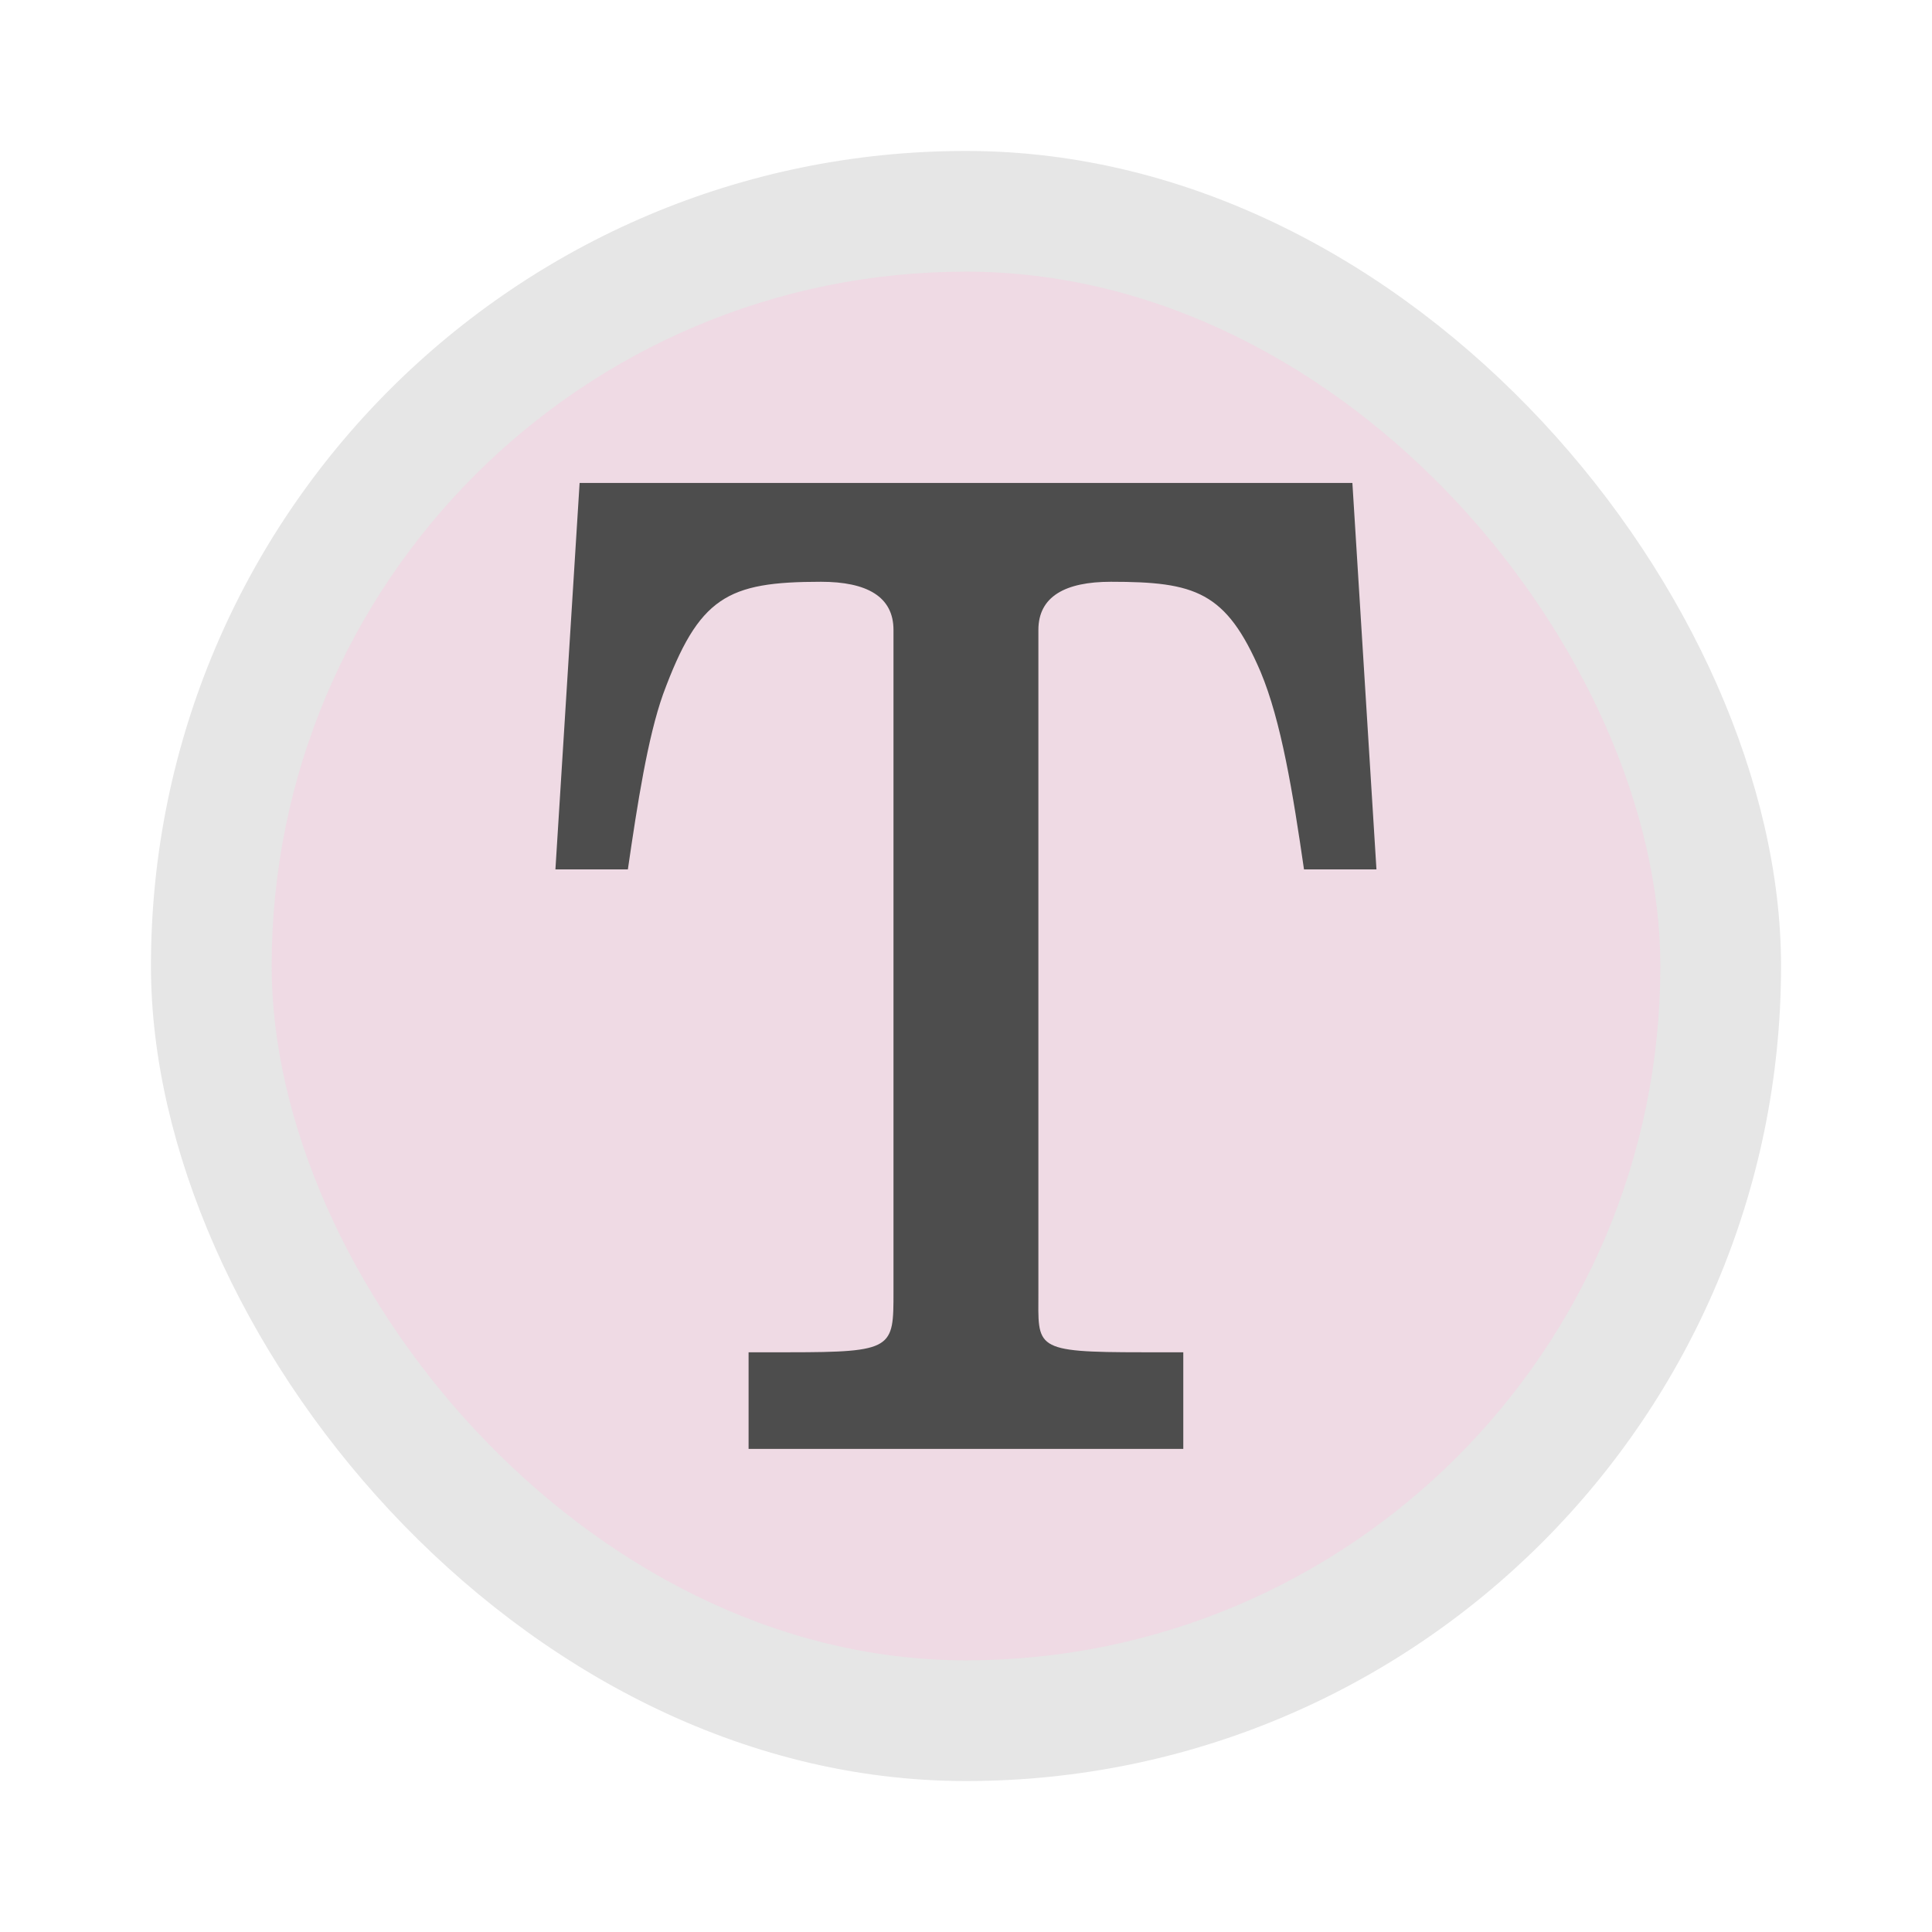 <svg width="64" height="64" version="1.1" viewBox="0 0 16.933 16.933" xmlns="http://www.w3.org/2000/svg">
 <rect x="1.323" y="1.323" width="14.287" height="14.287" rx="7.144" ry="7.144" fill="#e6e6e6" stroke-width=".964"/>
 <rect x="2.381" y="2.381" width="12.171" height="12.171" rx="6.085" ry="6.085" fill="#ffc2df" opacity=".35" stroke-width=".821"/>
 <path d="m11.853 4.233h-6.773l-0.212 3.387h0.635c0.085-0.586 0.175-1.159 0.308-1.534 0.315-0.856 0.561-0.987 1.385-0.987 0.4 0 0.635 0.129 0.635 0.422v5.804c0 0.492 0 0.527-0.916 0.527h-0.354v0.847h3.81v-0.847h-0.354c-0.969 0-0.916-0.035-0.916-0.527v-5.804c0-0.293 0.235-0.422 0.635-0.422 0.739 0 1.01 0.084 1.312 0.788 0.182 0.434 0.284 1.065 0.381 1.733h0.635z" fill="#4d4d4d" stroke-width=".212"/>
</svg>

